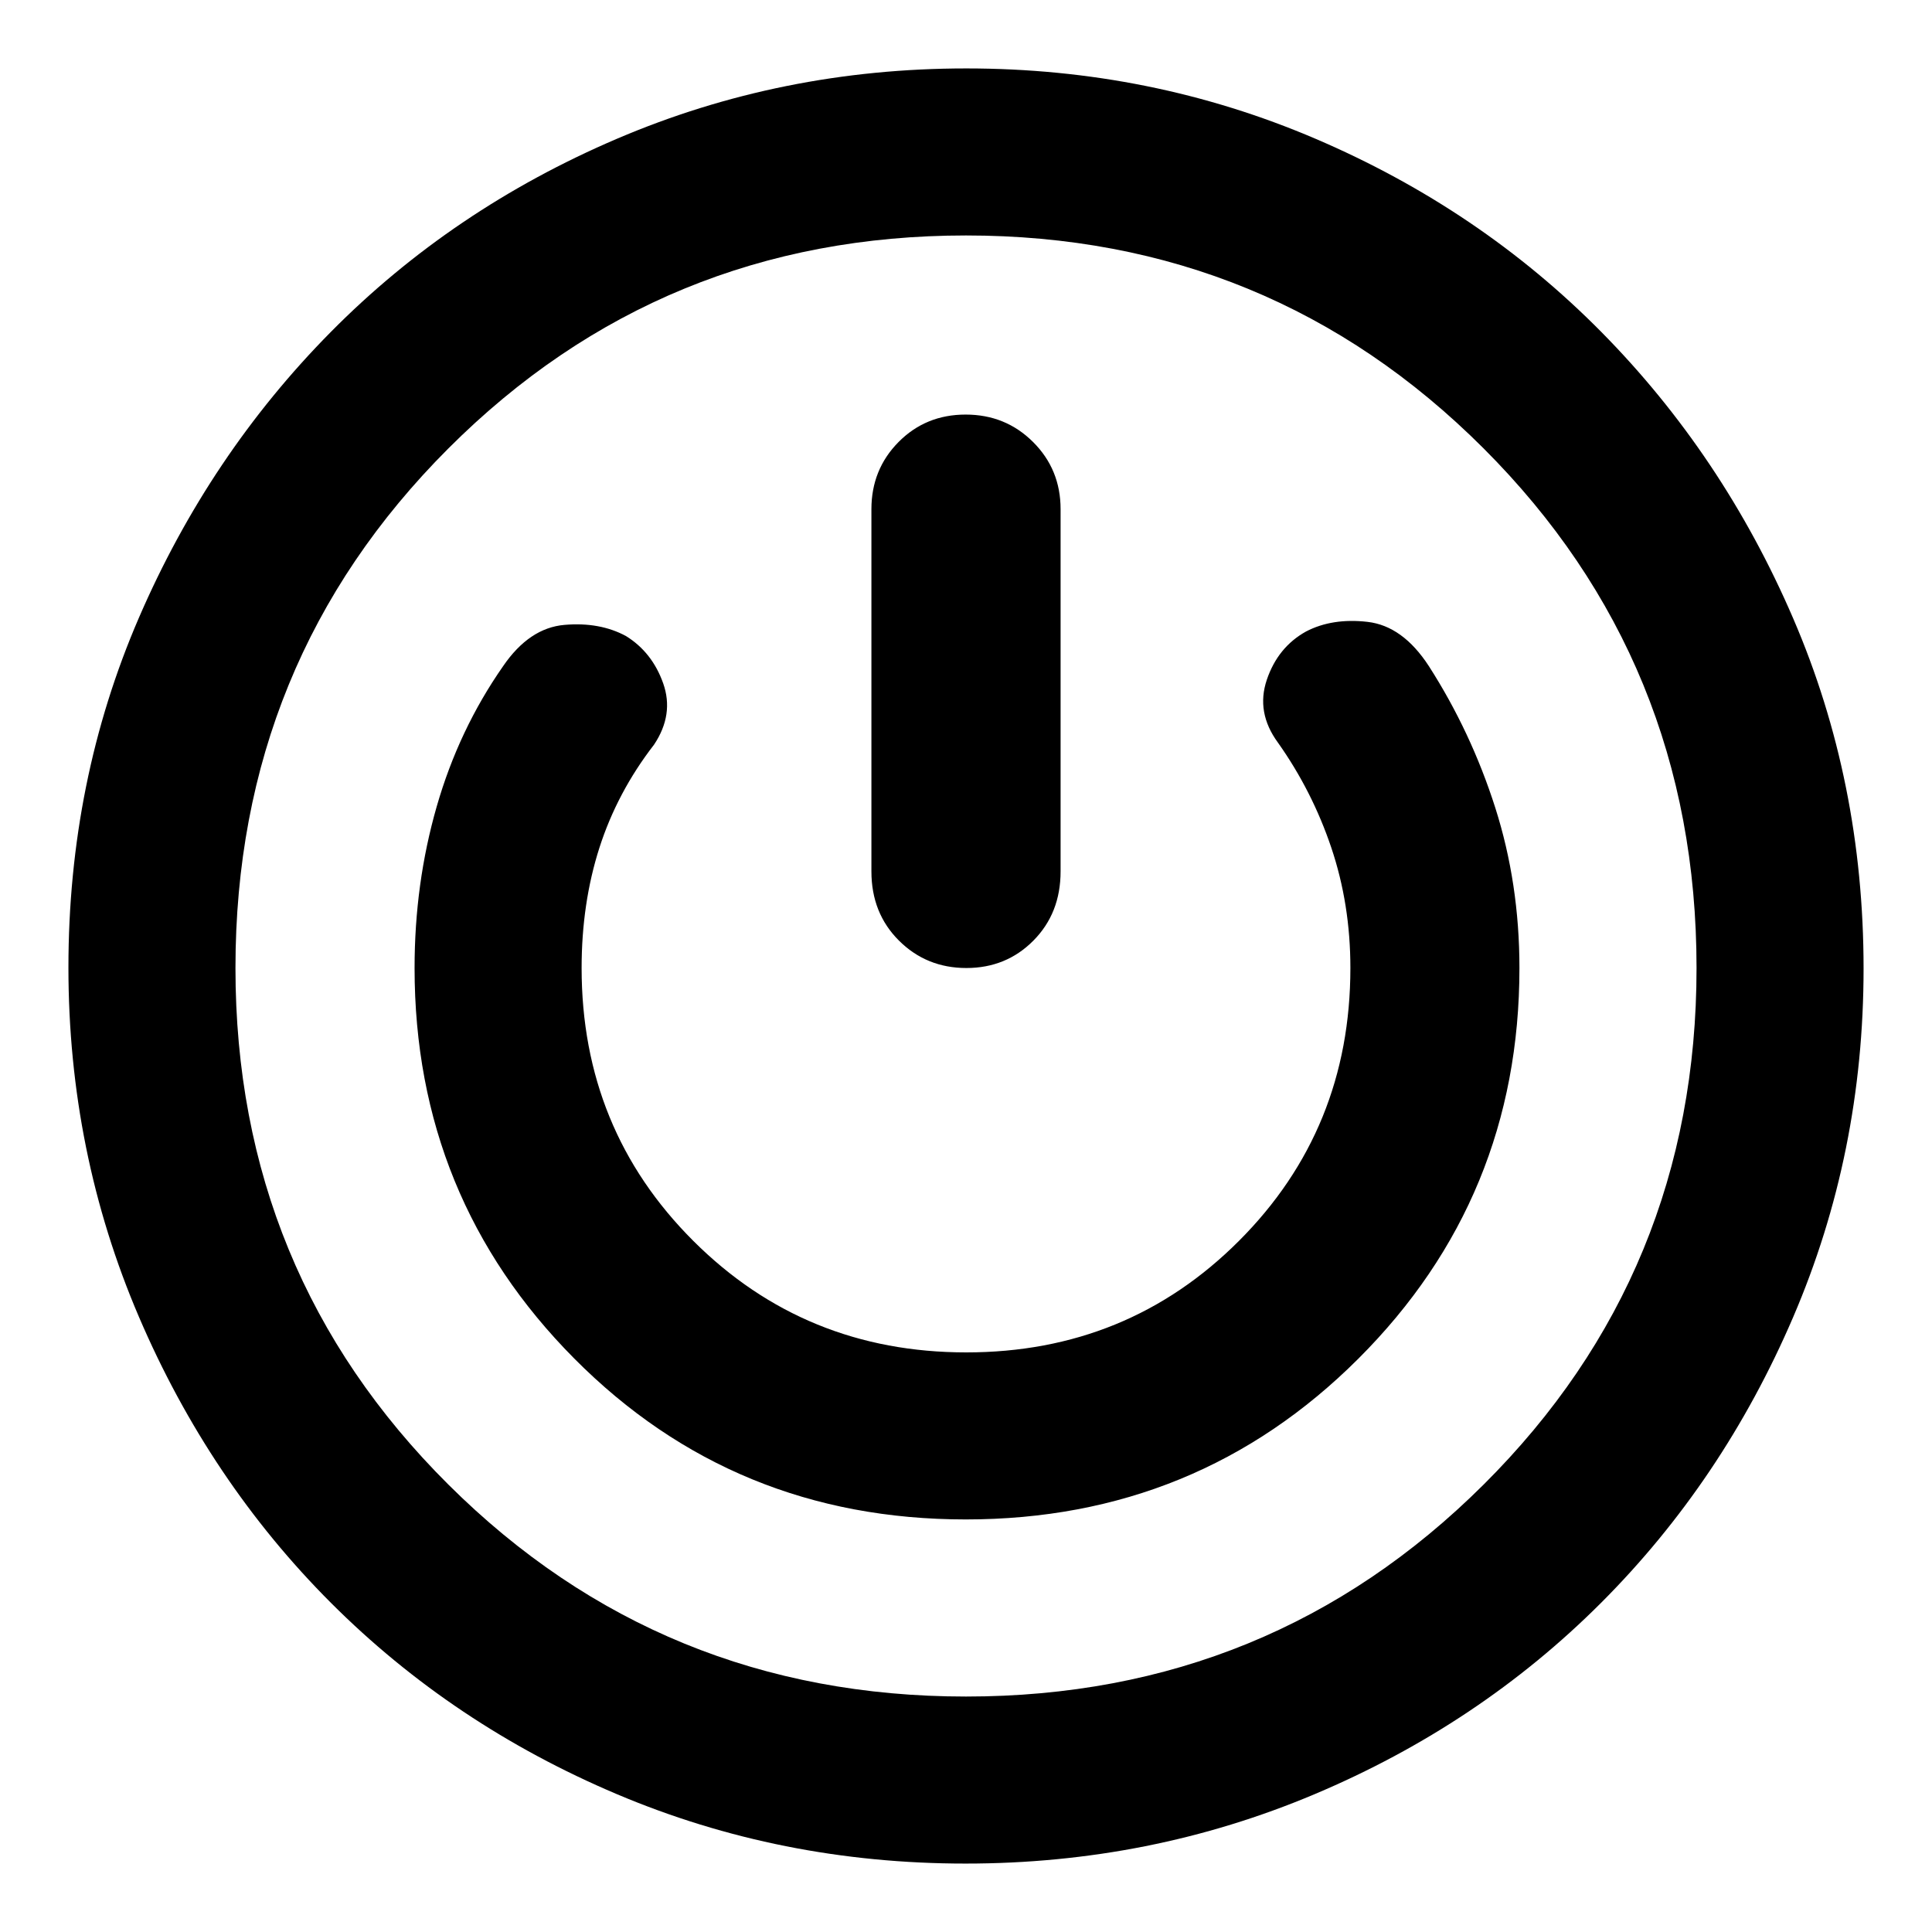 <svg xmlns="http://www.w3.org/2000/svg" width="48" height="48" viewBox="0 -960 960 960"><path d="M479.77-34Q388-34 306.5-68.5q-81.5-34.5-142-95T69-305.73q-35-81.73-35-173.5Q34-572 69-653q35-81 95.36-142.03 60.35-61.02 142.15-96Q388.31-926 480.15-926q91.85 0 173.56 34.97 81.71 34.98 142 96Q856-734 891-652.77q35 81.23 35 174 0 91.77-35 173.27-35 81.5-95.5 142t-142.23 95Q571.54-34 479.77-34Zm.23-83q151.38 0 257.19-105.31Q843-327.63 843-479q0-152.38-105.81-258.19T480-843q-151.37 0-257.19 105.81Q117-631.38 117-479q0 151.37 105.81 256.69Q328.63-117 480-117Zm-.12-88Q595-205 675-284.92q80-79.91 80-194.08 0-42-12.01-79.65Q730.97-596.31 710-629q-13-20-30.5-22t-30.53 4.78q-14.02 7.79-19.5 24Q624-606 635-591q17 24 26.5 52.15T671-479q0 80.19-55.37 135.59Q560.27-288 480.13-288 400-288 344.5-343.41 289-398.81 289-479q0-32.12 8.83-59.71Q306.67-566.29 325-590q10-15 4.53-30.46-5.47-15.45-18.5-23.5Q298-651 280.5-649.5T250-629q-22.03 31.56-33.01 69.78Q206-521 206-479q0 114.17 79.38 194.08Q364.76-205 479.88-205Zm-.06-549q-19.82 0-33.32 13.62Q433-726.75 433-707v180q0 20.75 13.68 34.37Q460.35-479 480.18-479q19.82 0 33.32-13.63Q527-506.25 527-527v-180q0-19.75-13.68-33.38Q499.65-754 479.82-754Zm.18 274Z"/></svg>